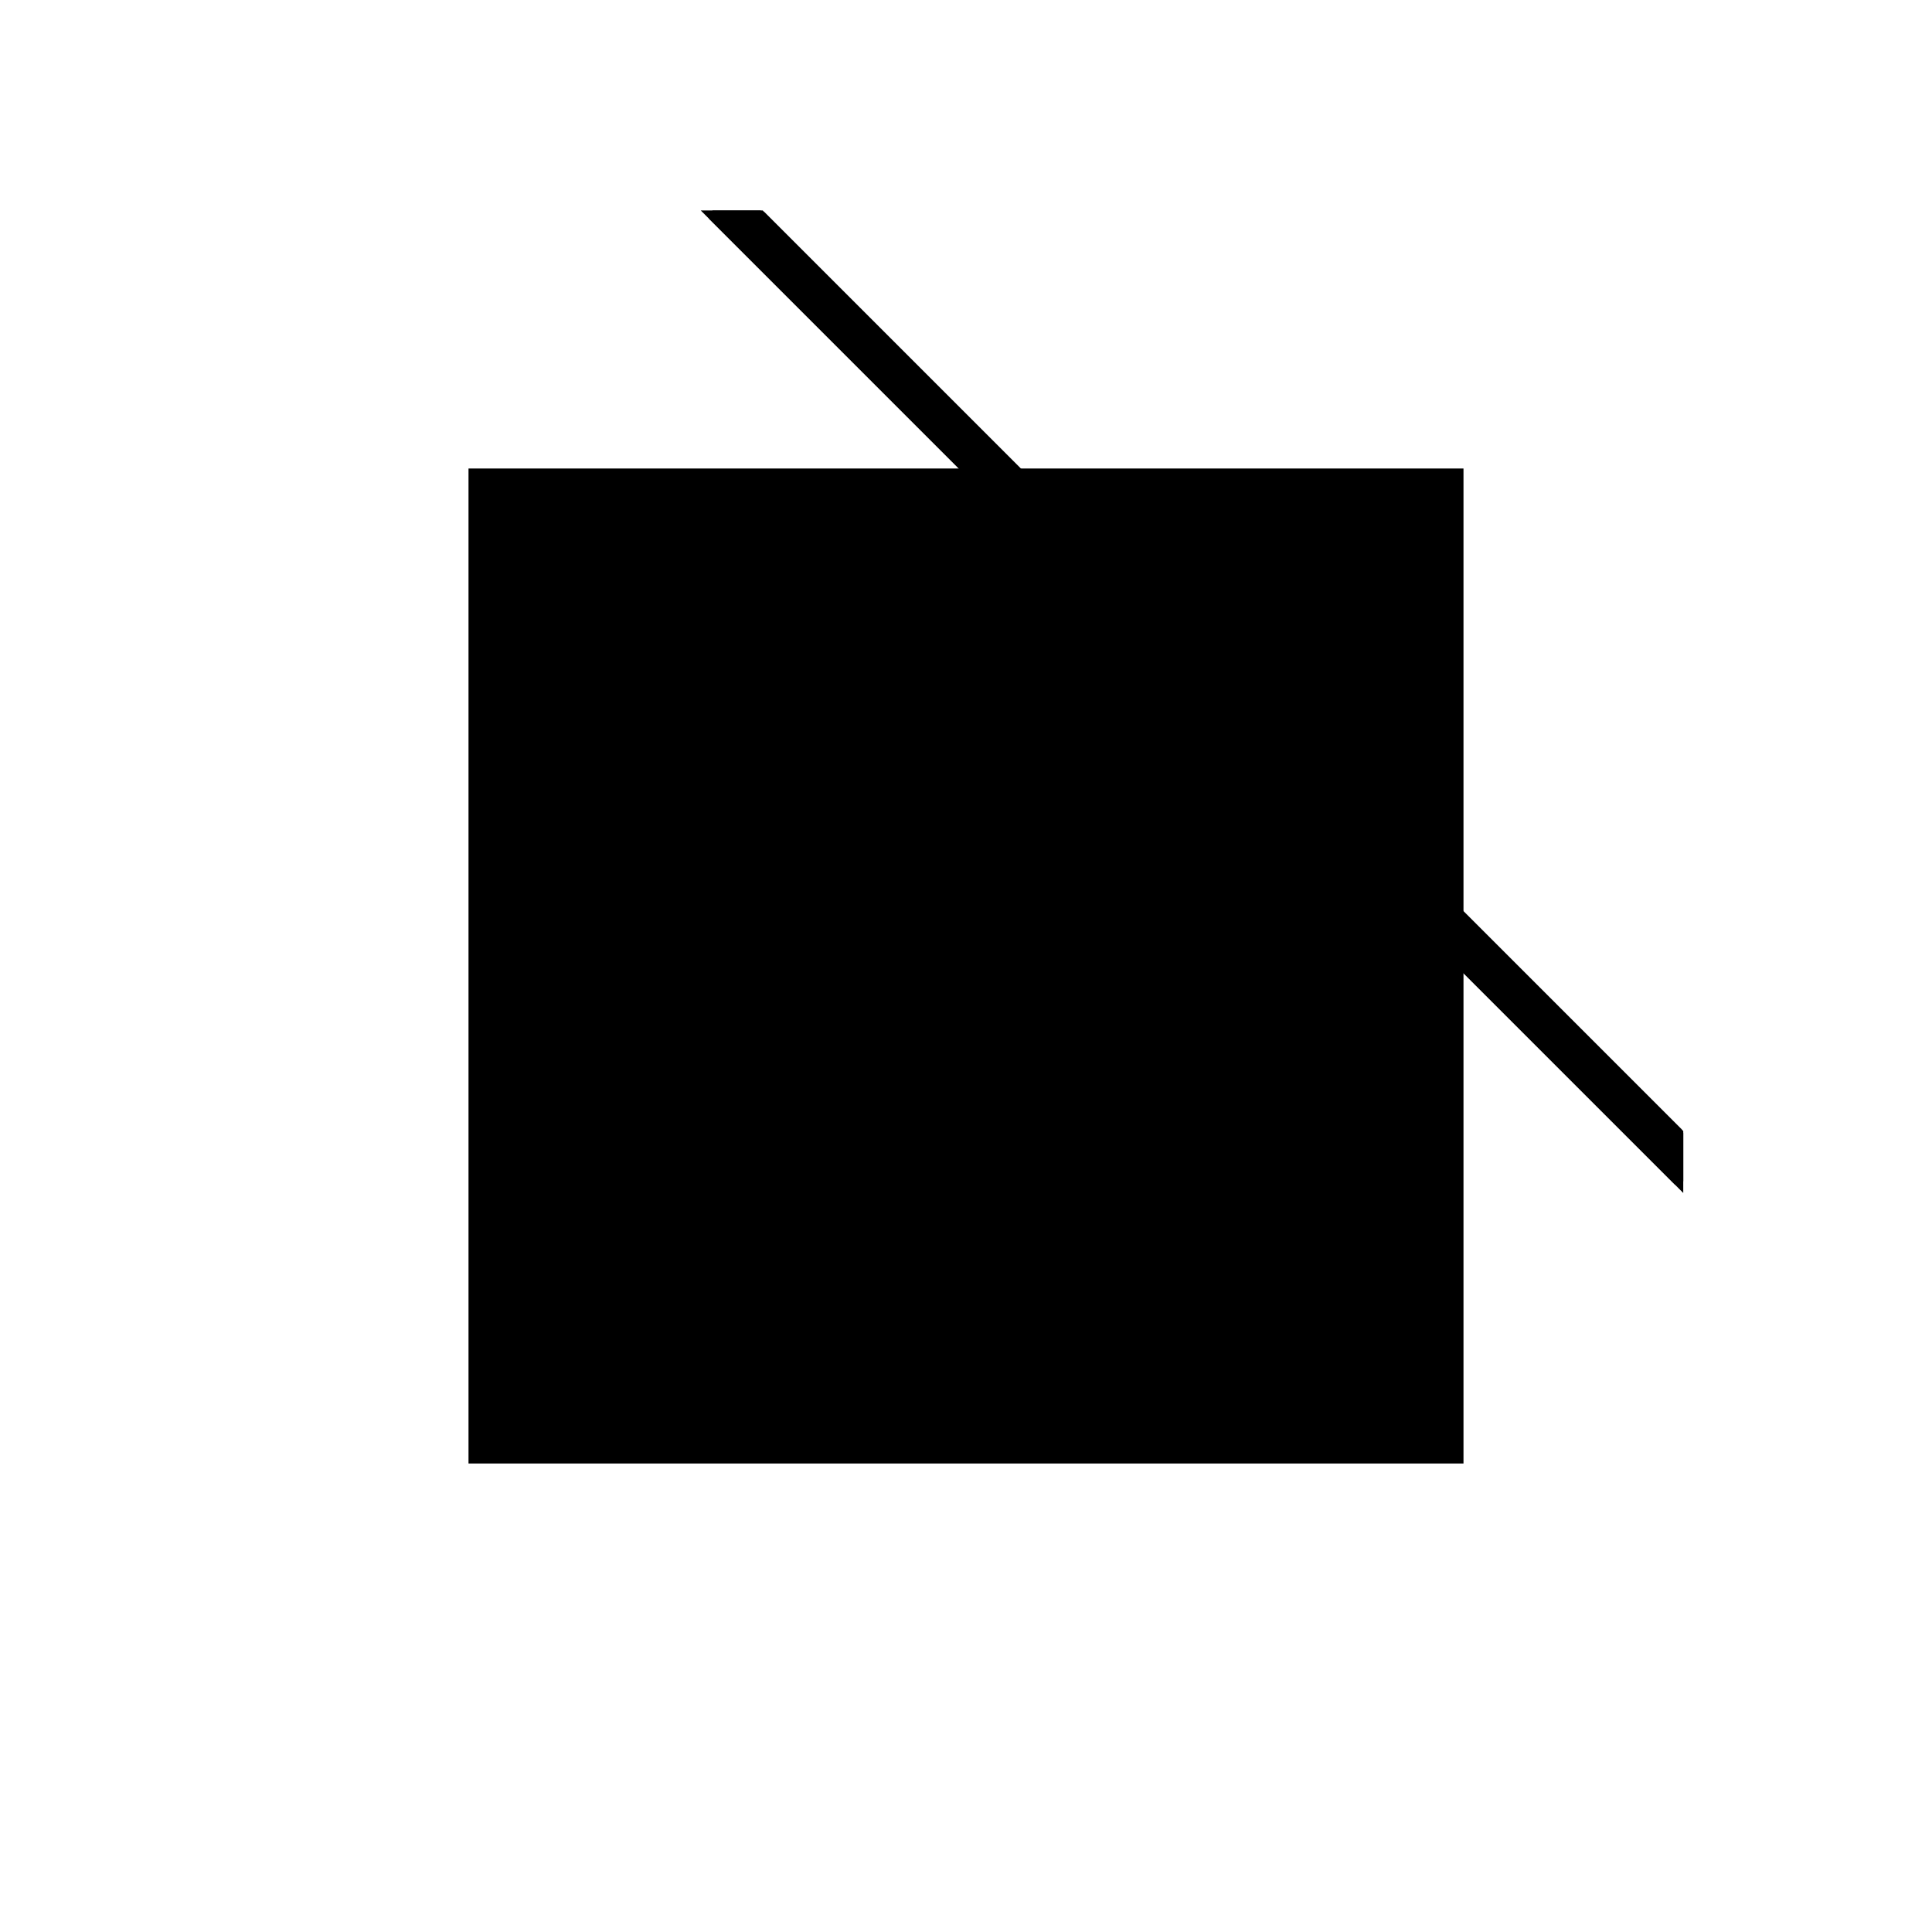 <?xml version="1.0"?>
<!DOCTYPE svg PUBLIC "-//W3C//DTD SVG 1.1//EN"
  "http://www.w3.org/Graphics/SVG/1.1/DTD/svg11.dtd">
<svg
  width="240"
  height="240"
  viewBox="-50 -50 200 200" xmlns="http://www.w3.org/2000/svg" version="1.1">
  <rect
    x="0"
    y="0"
    width="100"
    height="100"
    fill="hsla(206,100%,53%,0.3)"
    stroke="hsl(206,100%,53%)"
    stroke-width="3"
    transform="" />
  
  <path
    d="M 
      -80.578
      -18.957
      L
    
      -80.578
      -13.957
      L
    
      -175.578
      81.043
      L
    
      -180.578
      81.043
      z
    "
    fill="hsla(0,0%,50%,0.3)"
    stroke="hsla(0,0%,50%,1)"
    stroke-width="1"
    transform="translate(154.328,-56.668) scale(1,-1) translate(50,-110)"
    />
  
  
  <line
    x1="-80.578"
    y1="-18.957"
    x2="-180.578"
    y2="81.043"
    stroke="hsla(0,50%,50%,0.6)"
    stroke-width="1"
    transform="translate(154.328,-56.668) scale(1,-1) translate(50,-110)"
    />
  
  <line
    x1="-80.578"
    y1="-13.957"
    x2="-175.578"
    y2="81.043"
    stroke="hsla(0,50%,50%,0.6)"
    stroke-width="1"
    transform="translate(154.328,-56.668) scale(1,-1) translate(50,-110)"
    />
  
  <line
    x1="-85.578"
    y1="-13.957"
    x2="-80.578"
    y2="-13.957"
    stroke="hsla(0,50%,50%,0.6)"
    stroke-width="1"
    transform="translate(154.328,-56.668) scale(1,-1) translate(50,-110)"
    />
  
  <line
    x1="-90.578"
    y1="-8.957"
    x2="-85.578"
    y2="-8.957"
    stroke="hsla(0,50%,50%,0.6)"
    stroke-width="1"
    transform="translate(154.328,-56.668) scale(1,-1) translate(50,-110)"
    />
  
  <line
    x1="-95.578"
    y1="-3.957"
    x2="-90.578"
    y2="-3.957"
    stroke="hsla(0,50%,50%,0.6)"
    stroke-width="1"
    transform="translate(154.328,-56.668) scale(1,-1) translate(50,-110)"
    />
  
  <line
    x1="-175.578"
    y1="76.043"
    x2="-175.578"
    y2="81.043"
    stroke="hsla(0,50%,50%,0.6)"
    stroke-width="1"
    transform="translate(154.328,-56.668) scale(1,-1) translate(50,-110)"
    />
  
  <line
    x1="-170.578"
    y1="71.043"
    x2="-170.578"
    y2="76.043"
    stroke="hsla(0,50%,50%,0.6)"
    stroke-width="1"
    transform="translate(154.328,-56.668) scale(1,-1) translate(50,-110)"
    />
  
  <line
    x1="-165.578"
    y1="66.043"
    x2="-165.578"
    y2="71.043"
    stroke="hsla(0,50%,50%,0.6)"
    stroke-width="1"
    transform="translate(154.328,-56.668) scale(1,-1) translate(50,-110)"
    />
  
  <line
    x1="-160.578"
    y1="61.043"
    x2="-160.578"
    y2="66.043"
    stroke="hsla(0,50%,50%,0.6)"
    stroke-width="1"
    transform="translate(154.328,-56.668) scale(1,-1) translate(50,-110)"
    />
  
  <line
    x1="-155.578"
    y1="56.043"
    x2="-155.578"
    y2="61.043"
    stroke="hsla(0,50%,50%,0.6)"
    stroke-width="1"
    transform="translate(154.328,-56.668) scale(1,-1) translate(50,-110)"
    />
  
  <line
    x1="-150.578"
    y1="51.043"
    x2="-150.578"
    y2="56.043"
    stroke="hsla(0,50%,50%,0.6)"
    stroke-width="1"
    transform="translate(154.328,-56.668) scale(1,-1) translate(50,-110)"
    />
  
  <line
    x1="-145.578"
    y1="46.043"
    x2="-145.578"
    y2="51.043"
    stroke="hsla(0,50%,50%,0.6)"
    stroke-width="1"
    transform="translate(154.328,-56.668) scale(1,-1) translate(50,-110)"
    />
  
  <line
    x1="-140.578"
    y1="41.043"
    x2="-140.578"
    y2="46.043"
    stroke="hsla(0,50%,50%,0.6)"
    stroke-width="1"
    transform="translate(154.328,-56.668) scale(1,-1) translate(50,-110)"
    />
  
  <line
    x1="-135.578"
    y1="36.043"
    x2="-135.578"
    y2="41.043"
    stroke="hsla(0,50%,50%,0.6)"
    stroke-width="1"
    transform="translate(154.328,-56.668) scale(1,-1) translate(50,-110)"
    />
  
  <line
    x1="-130.578"
    y1="31.043"
    x2="-130.578"
    y2="36.043"
    stroke="hsla(0,50%,50%,0.6)"
    stroke-width="1"
    transform="translate(154.328,-56.668) scale(1,-1) translate(50,-110)"
    />
  
  <line
    x1="-125.578"
    y1="26.043"
    x2="-125.578"
    y2="31.043"
    stroke="hsla(0,50%,50%,0.6)"
    stroke-width="1"
    transform="translate(154.328,-56.668) scale(1,-1) translate(50,-110)"
    />
  
  <line
    x1="-120.578"
    y1="21.043"
    x2="-120.578"
    y2="26.043"
    stroke="hsla(0,50%,50%,0.6)"
    stroke-width="1"
    transform="translate(154.328,-56.668) scale(1,-1) translate(50,-110)"
    />
  
  <line
    x1="-115.578"
    y1="16.043"
    x2="-115.578"
    y2="21.043"
    stroke="hsla(0,50%,50%,0.6)"
    stroke-width="1"
    transform="translate(154.328,-56.668) scale(1,-1) translate(50,-110)"
    />
  
  <line
    x1="-110.578"
    y1="11.043"
    x2="-110.578"
    y2="16.043"
    stroke="hsla(0,50%,50%,0.6)"
    stroke-width="1"
    transform="translate(154.328,-56.668) scale(1,-1) translate(50,-110)"
    />
  
  <line
    x1="-105.578"
    y1="6.043"
    x2="-105.578"
    y2="11.043"
    stroke="hsla(0,50%,50%,0.6)"
    stroke-width="1"
    transform="translate(154.328,-56.668) scale(1,-1) translate(50,-110)"
    />
  
  <line
    x1="-100.578"
    y1="1.043"
    x2="-100.578"
    y2="6.043"
    stroke="hsla(0,50%,50%,0.6)"
    stroke-width="1"
    transform="translate(154.328,-56.668) scale(1,-1) translate(50,-110)"
    />
  
  <line
    x1="-95.578"
    y1="-3.957"
    x2="-95.578"
    y2="1.043"
    stroke="hsla(0,50%,50%,0.6)"
    stroke-width="1"
    transform="translate(154.328,-56.668) scale(1,-1) translate(50,-110)"
    />
  
  <line
    x1="-90.578"
    y1="-8.957"
    x2="-90.578"
    y2="-3.957"
    stroke="hsla(0,50%,50%,0.6)"
    stroke-width="1"
    transform="translate(154.328,-56.668) scale(1,-1) translate(50,-110)"
    />
  
  <line
    x1="-85.578"
    y1="-13.957"
    x2="-85.578"
    y2="-8.957"
    stroke="hsla(0,50%,50%,0.6)"
    stroke-width="1"
    transform="translate(154.328,-56.668) scale(1,-1) translate(50,-110)"
    />
  
  <line
    x1="-80.578"
    y1="-18.957"
    x2="-80.578"
    y2="-13.957"
    stroke="hsla(0,50%,50%,0.6)"
    stroke-width="1"
    transform="translate(154.328,-56.668) scale(1,-1) translate(50,-110)"
    />
  
  <line
    x1="-100.578"
    y1="1.043"
    x2="-95.578"
    y2="1.043"
    stroke="hsla(0,50%,50%,0.6)"
    stroke-width="1"
    transform="translate(154.328,-56.668) scale(1,-1) translate(50,-110)"
    />
  
  <line
    x1="-105.578"
    y1="6.043"
    x2="-100.578"
    y2="6.043"
    stroke="hsla(0,50%,50%,0.6)"
    stroke-width="1"
    transform="translate(154.328,-56.668) scale(1,-1) translate(50,-110)"
    />
  
  <line
    x1="-110.578"
    y1="11.043"
    x2="-105.578"
    y2="11.043"
    stroke="hsla(0,50%,50%,0.6)"
    stroke-width="1"
    transform="translate(154.328,-56.668) scale(1,-1) translate(50,-110)"
    />
  
  <line
    x1="-115.578"
    y1="16.043"
    x2="-110.578"
    y2="16.043"
    stroke="hsla(0,50%,50%,0.6)"
    stroke-width="1"
    transform="translate(154.328,-56.668) scale(1,-1) translate(50,-110)"
    />
  
  <line
    x1="-120.578"
    y1="21.043"
    x2="-115.578"
    y2="21.043"
    stroke="hsla(0,50%,50%,0.6)"
    stroke-width="1"
    transform="translate(154.328,-56.668) scale(1,-1) translate(50,-110)"
    />
  
  <line
    x1="-125.578"
    y1="26.043"
    x2="-120.578"
    y2="26.043"
    stroke="hsla(0,50%,50%,0.6)"
    stroke-width="1"
    transform="translate(154.328,-56.668) scale(1,-1) translate(50,-110)"
    />
  
  <line
    x1="-130.578"
    y1="31.043"
    x2="-125.578"
    y2="31.043"
    stroke="hsla(0,50%,50%,0.6)"
    stroke-width="1"
    transform="translate(154.328,-56.668) scale(1,-1) translate(50,-110)"
    />
  
  <line
    x1="-135.578"
    y1="36.043"
    x2="-130.578"
    y2="36.043"
    stroke="hsla(0,50%,50%,0.6)"
    stroke-width="1"
    transform="translate(154.328,-56.668) scale(1,-1) translate(50,-110)"
    />
  
  <line
    x1="-140.578"
    y1="41.043"
    x2="-135.578"
    y2="41.043"
    stroke="hsla(0,50%,50%,0.6)"
    stroke-width="1"
    transform="translate(154.328,-56.668) scale(1,-1) translate(50,-110)"
    />
  
  <line
    x1="-145.578"
    y1="46.043"
    x2="-140.578"
    y2="46.043"
    stroke="hsla(0,50%,50%,0.6)"
    stroke-width="1"
    transform="translate(154.328,-56.668) scale(1,-1) translate(50,-110)"
    />
  
  <line
    x1="-150.578"
    y1="51.043"
    x2="-145.578"
    y2="51.043"
    stroke="hsla(0,50%,50%,0.6)"
    stroke-width="1"
    transform="translate(154.328,-56.668) scale(1,-1) translate(50,-110)"
    />
  
  <line
    x1="-155.578"
    y1="56.043"
    x2="-150.578"
    y2="56.043"
    stroke="hsla(0,50%,50%,0.6)"
    stroke-width="1"
    transform="translate(154.328,-56.668) scale(1,-1) translate(50,-110)"
    />
  
  <line
    x1="-160.578"
    y1="61.043"
    x2="-155.578"
    y2="61.043"
    stroke="hsla(0,50%,50%,0.6)"
    stroke-width="1"
    transform="translate(154.328,-56.668) scale(1,-1) translate(50,-110)"
    />
  
  <line
    x1="-165.578"
    y1="66.043"
    x2="-160.578"
    y2="66.043"
    stroke="hsla(0,50%,50%,0.6)"
    stroke-width="1"
    transform="translate(154.328,-56.668) scale(1,-1) translate(50,-110)"
    />
  
  <line
    x1="-170.578"
    y1="71.043"
    x2="-165.578"
    y2="71.043"
    stroke="hsla(0,50%,50%,0.6)"
    stroke-width="1"
    transform="translate(154.328,-56.668) scale(1,-1) translate(50,-110)"
    />
  
  <line
    x1="-175.578"
    y1="76.043"
    x2="-170.578"
    y2="76.043"
    stroke="hsla(0,50%,50%,0.6)"
    stroke-width="1"
    transform="translate(154.328,-56.668) scale(1,-1) translate(50,-110)"
    />
  
  <line
    x1="-180.578"
    y1="81.043"
    x2="-175.578"
    y2="81.043"
    stroke="hsla(0,50%,50%,0.6)"
    stroke-width="1"
    transform="translate(154.328,-56.668) scale(1,-1) translate(50,-110)"
    />
  
</svg>
